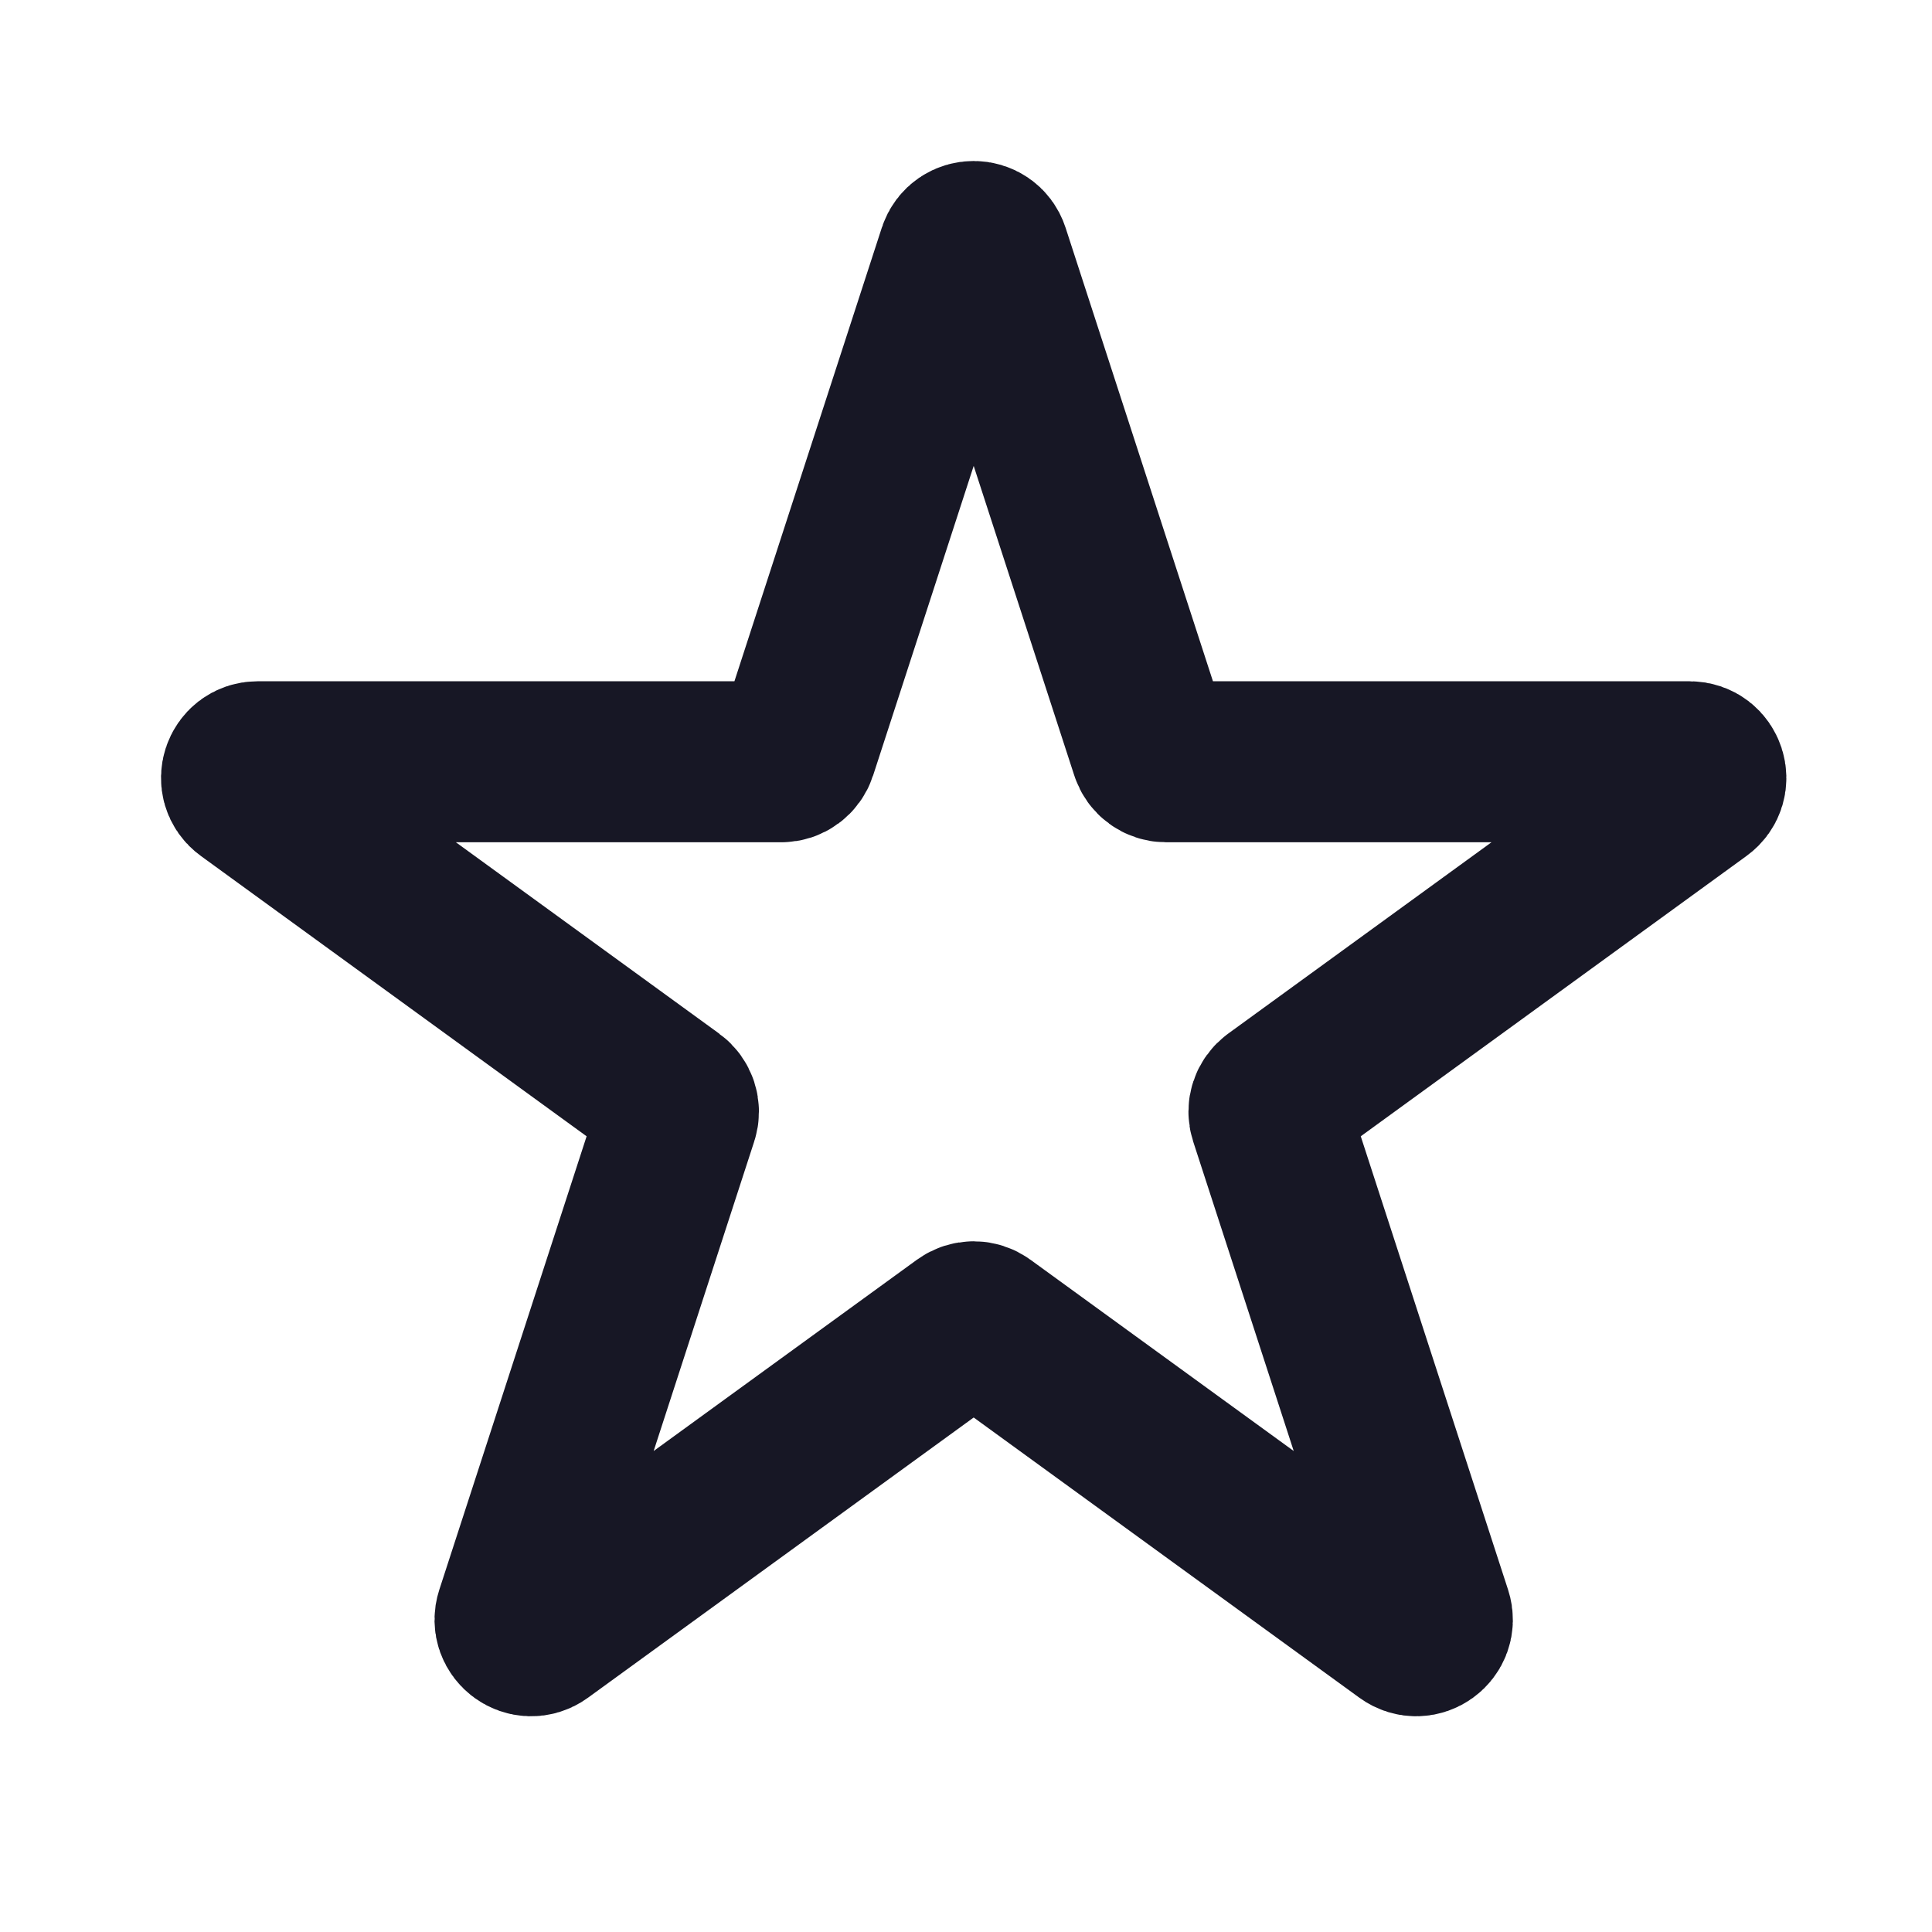 <svg width="24" height="24" viewBox="0 0 24 24" fill="none" xmlns="http://www.w3.org/2000/svg">
<path d="M11.905 3.138C11.965 2.954 12.226 2.954 12.286 3.138L14.296 9.324C14.322 9.407 14.399 9.463 14.486 9.463H20.99C21.184 9.463 21.265 9.711 21.108 9.824L15.846 13.648C15.776 13.699 15.746 13.789 15.773 13.871L17.783 20.058C17.843 20.242 17.632 20.395 17.475 20.281L12.213 16.458C12.143 16.407 12.048 16.407 11.978 16.458L6.716 20.281C6.559 20.395 6.348 20.242 6.408 20.058L8.418 13.871C8.445 13.789 8.415 13.699 8.345 13.648L3.083 9.824C2.926 9.711 3.007 9.463 3.2 9.463H9.705C9.792 9.463 9.868 9.407 9.895 9.324L11.905 3.138Z" stroke="#171725" stroke-width="2"/>
</svg>
